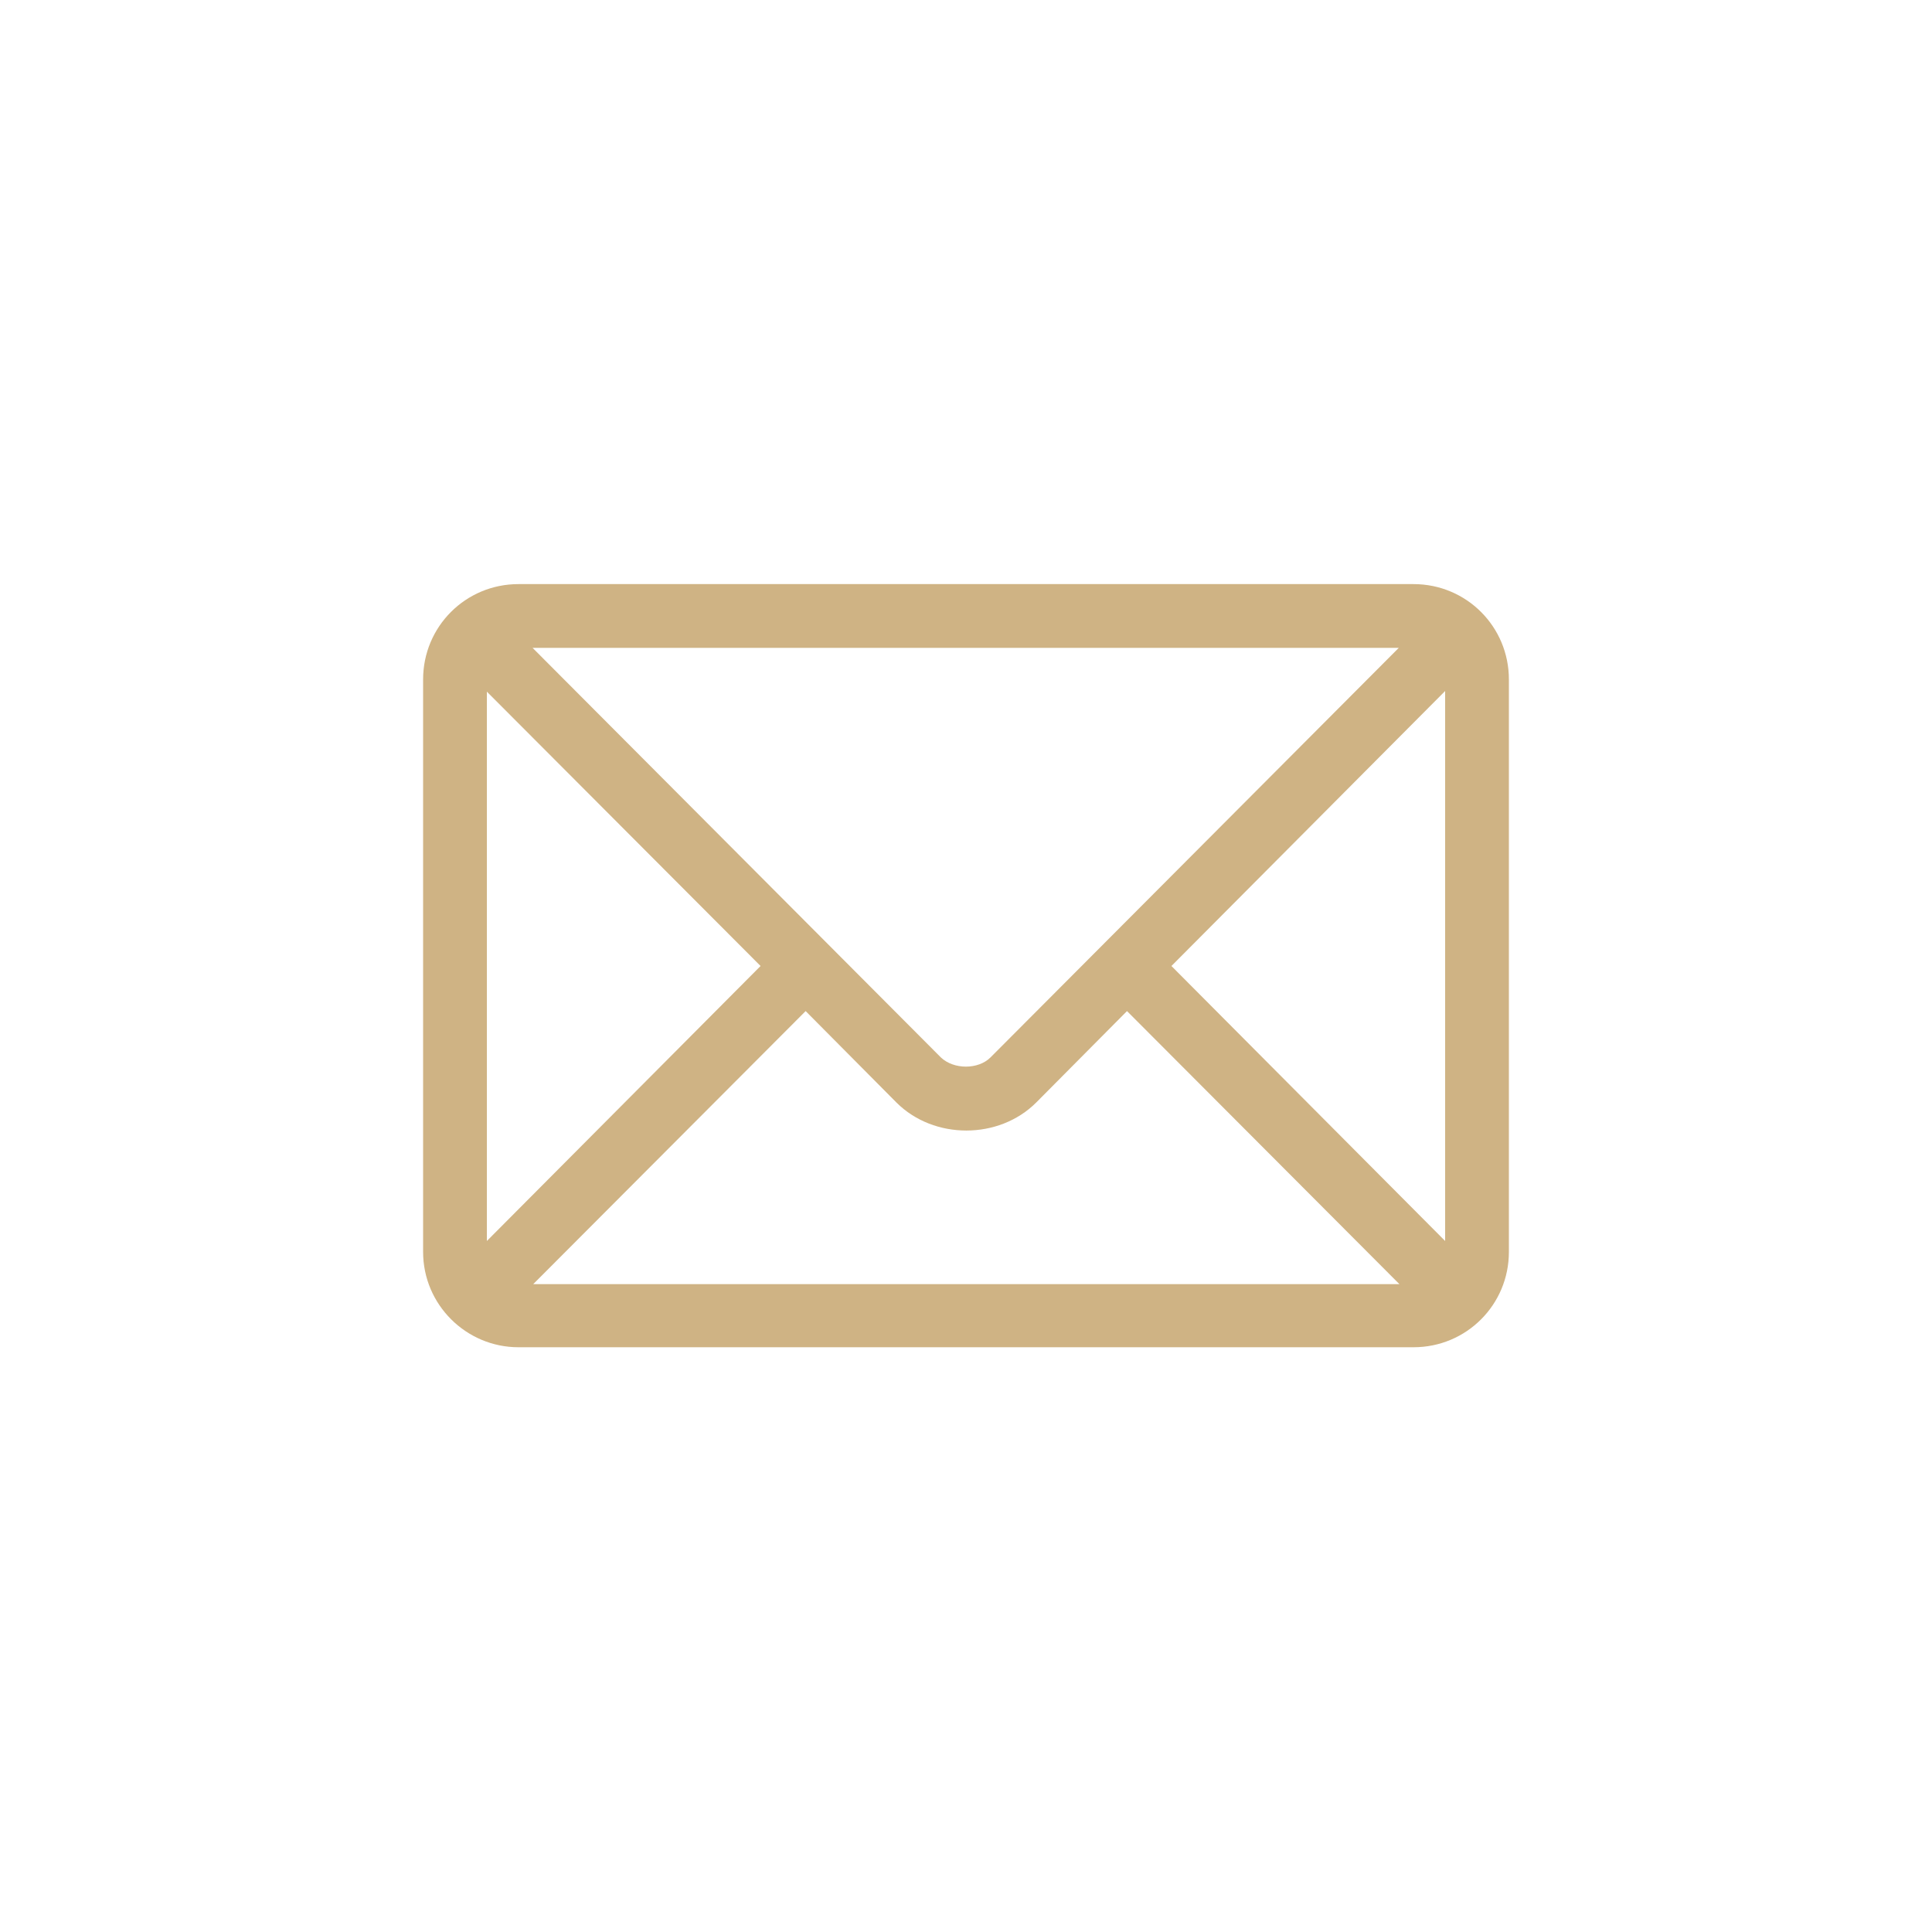 <?xml version="1.0" encoding="utf-8"?>
<!-- Generator: Adobe Illustrator 27.2.0, SVG Export Plug-In . SVG Version: 6.00 Build 0)  -->
<svg version="1.1" id="Layer_1" xmlns="http://www.w3.org/2000/svg" xmlns:xlink="http://www.w3.org/1999/xlink" x="0px" y="0px"
	 viewBox="0 0 30 30" style="enable-background:new 0 0 30 30;" xml:space="preserve">
<style type="text/css">
	.st0{fill:#CFB384;}
</style>
<g>
	<g>
		<path class="st0" d="M21.95,9.07H8.05c-0.82,0-1.48,0.66-1.48,1.48v8.89c0,0.82,0.67,1.48,1.48,1.48h13.9
			c0.82,0,1.48-0.66,1.48-1.48v-8.89C23.43,9.73,22.77,9.07,21.95,9.07z M21.72,10.06c-0.48,0.48-6.11,6.13-6.34,6.36
			c-0.19,0.19-0.57,0.19-0.77,0l-6.34-6.36H21.72z M7.56,19.27v-8.53L11.81,15L7.56,19.27z M8.28,19.94l4.23-4.24l1.41,1.42
			c0.58,0.58,1.59,0.58,2.17,0l1.41-1.42l4.23,4.24H8.28z M22.44,19.27L18.19,15l4.25-4.27V19.27z"/>
	</g>
</g>
</svg>
